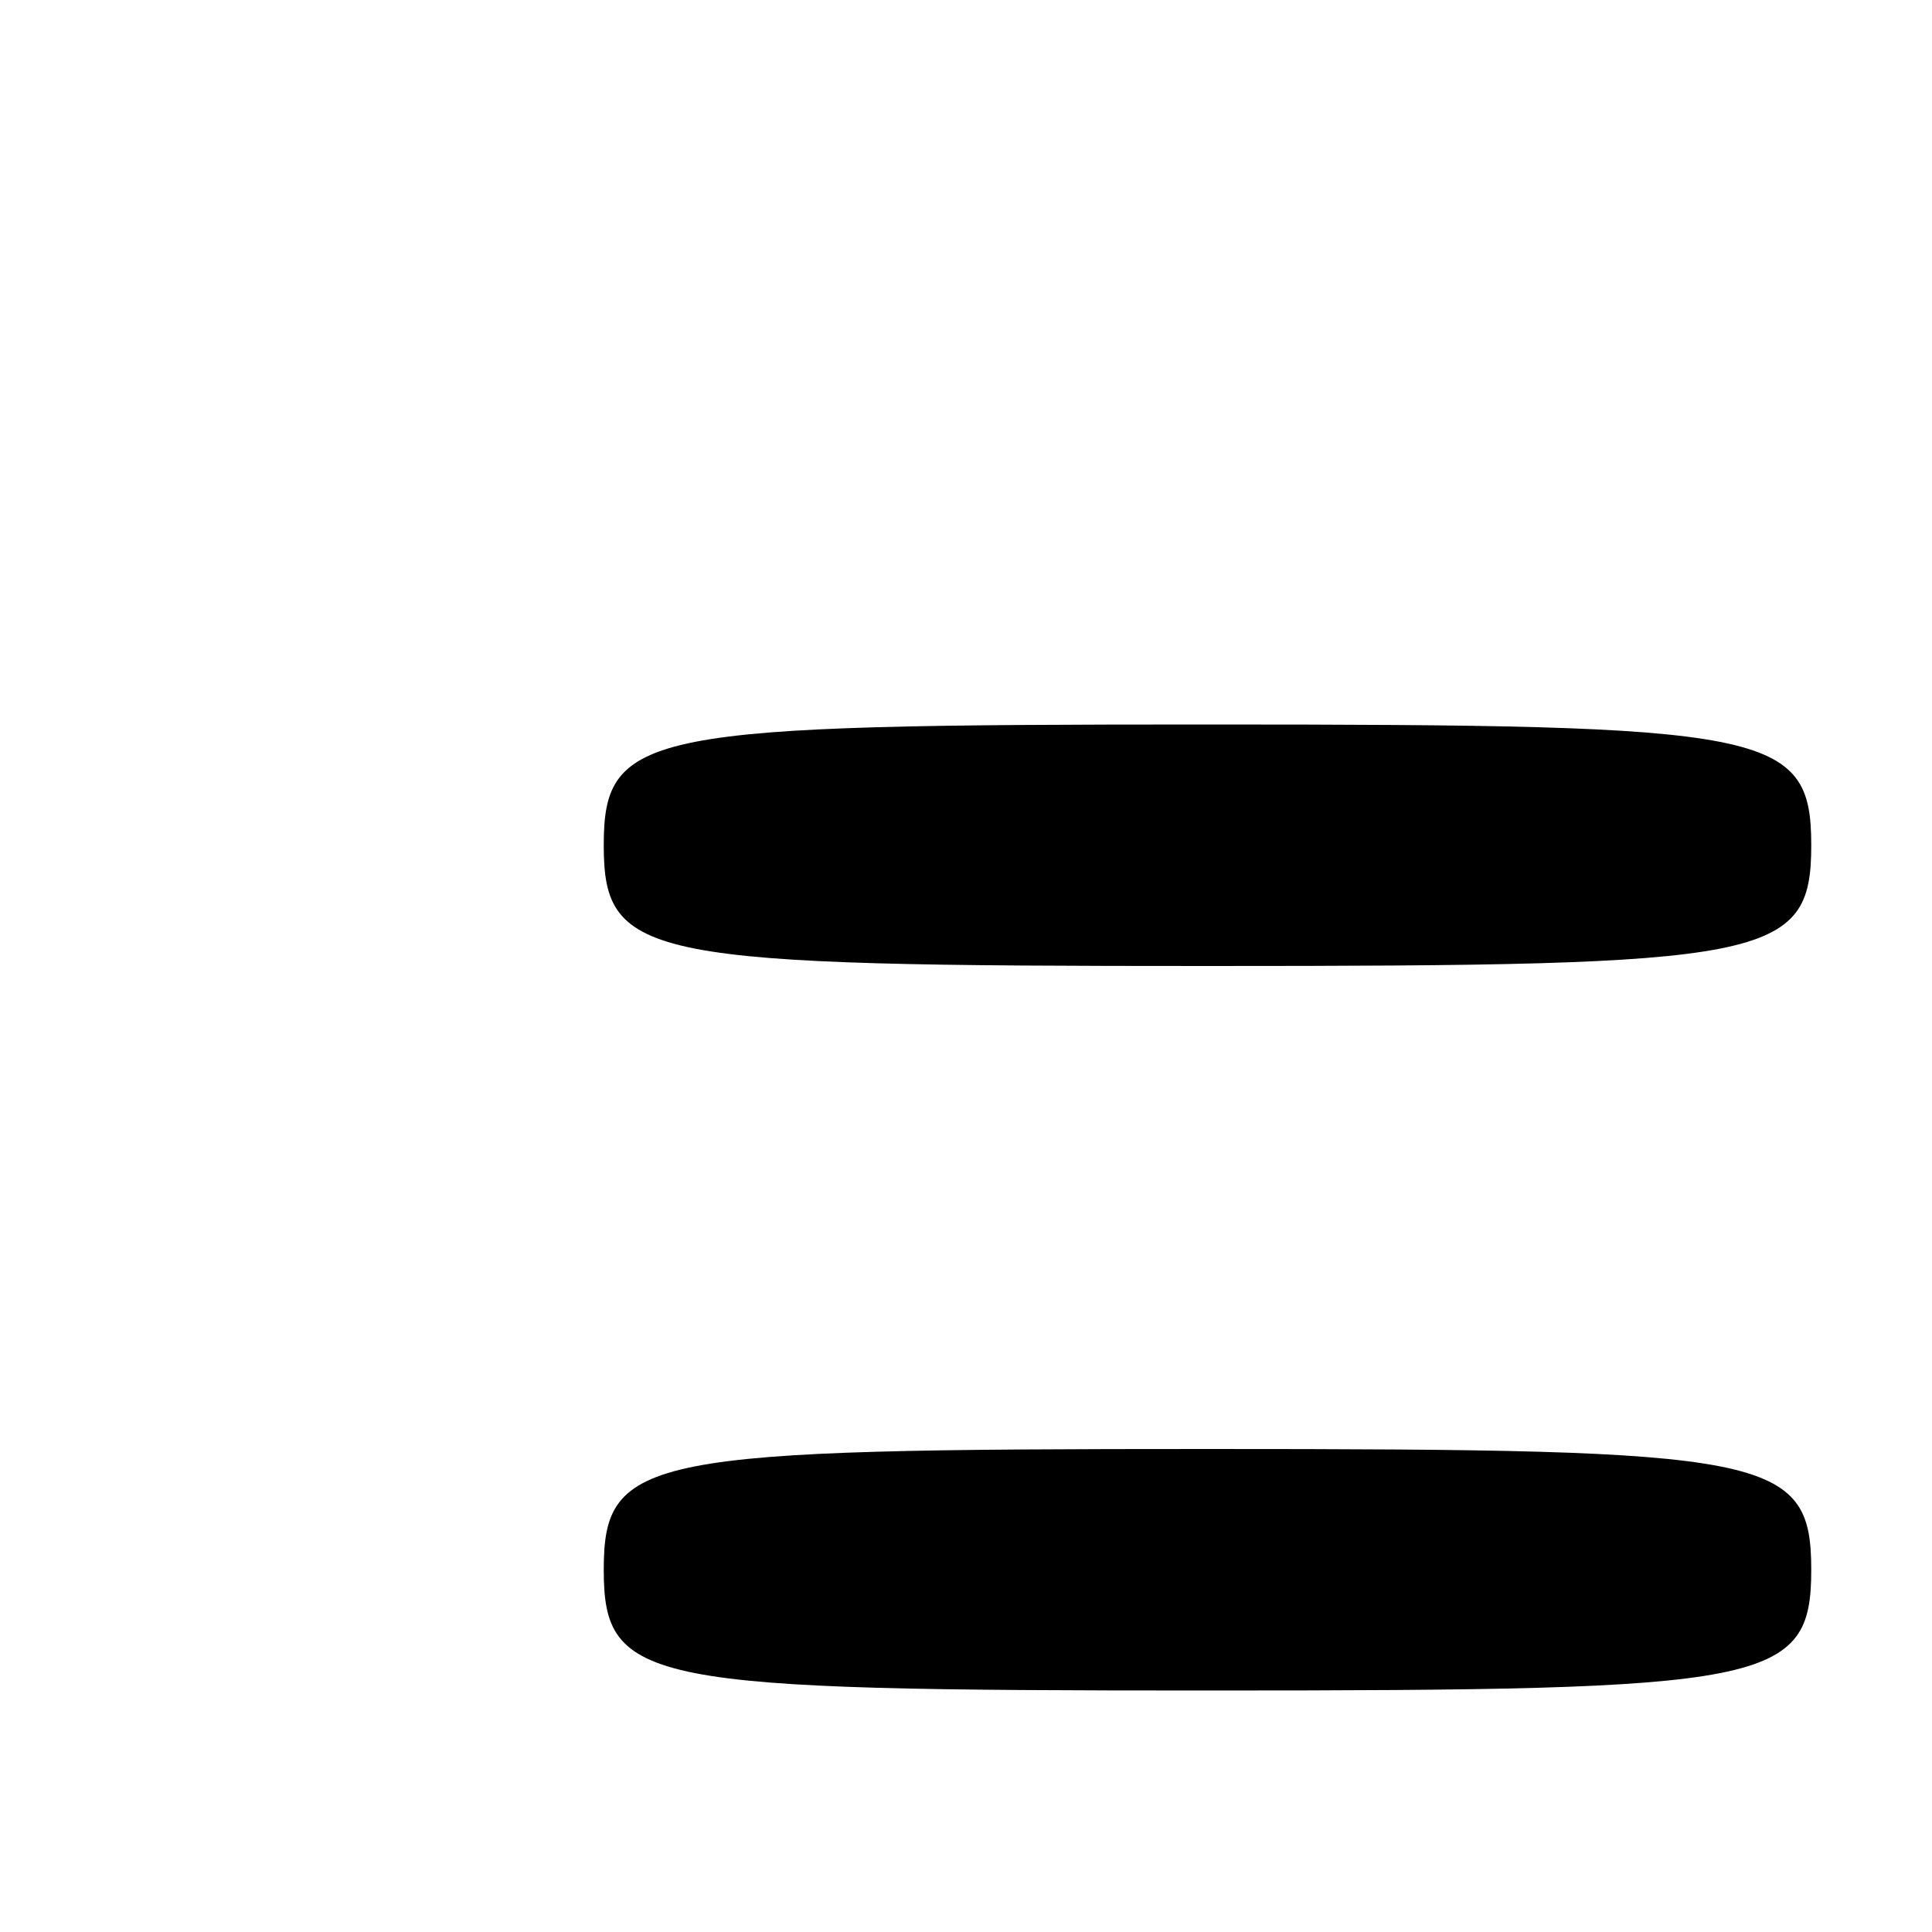 <?xml version="1.0" standalone="no"?>
<!DOCTYPE svg PUBLIC "-//W3C//DTD SVG 20010904//EN"
 "http://www.w3.org/TR/2001/REC-SVG-20010904/DTD/svg10.dtd">
<svg version="1.0" xmlns="http://www.w3.org/2000/svg"
 width="32pt" height="32pt" viewBox="0 0 32 32"
 preserveAspectRatio="xMidYMid meet">

<g transform="translate(0,32) scale(0.1,-0.1)"
fill="#000000" stroke="none">
<path d="M100 180 c0 -19 7 -20 100 -20 93 0 100 1 100 20 0 19 -7 20 -100 20
-93 0 -100 -1 -100 -20z"/>
<path d="M100 60 c0 -19 7 -20 100 -20 93 0 100 1 100 20 0 19 -7 20 -100 20
-93 0 -100 -1 -100 -20z"/>
</g>
</svg>

